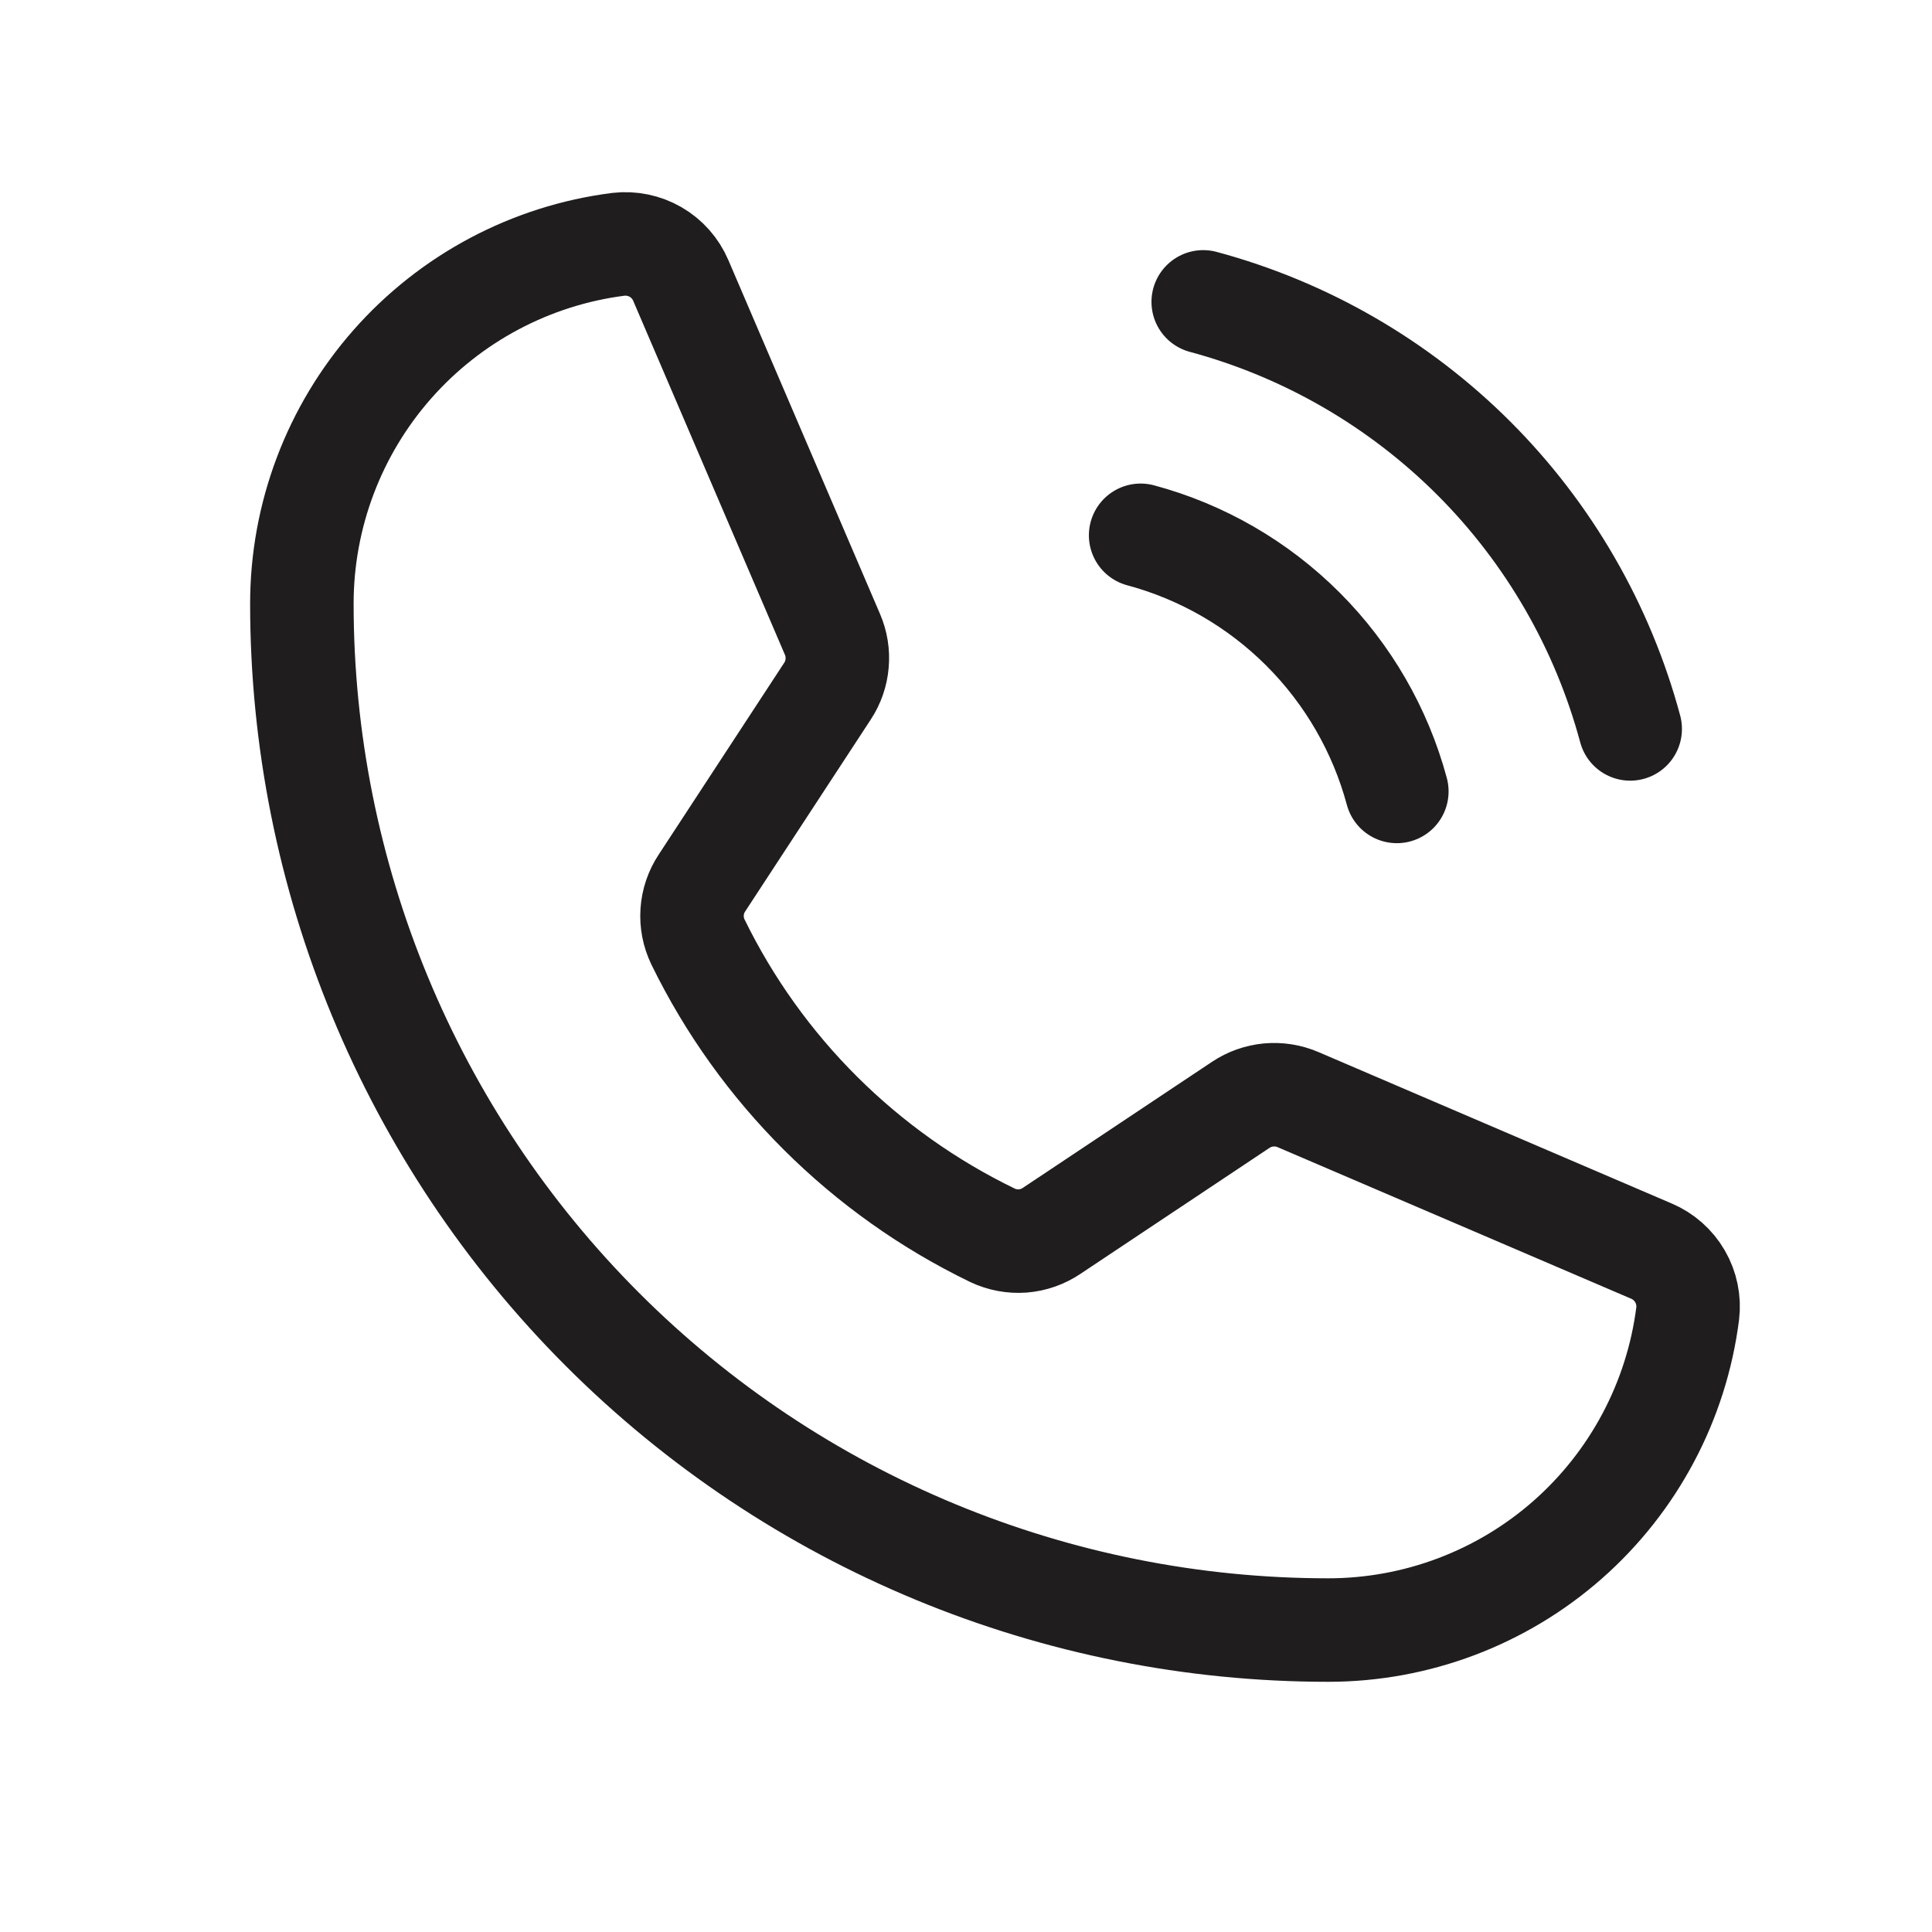 <svg width="28" height="28" viewBox="0 0 28 28" fill="none" xmlns="http://www.w3.org/2000/svg">
<path d="M17.438 4.375C18.921 4.774 20.273 5.556 21.36 6.642C22.446 7.728 23.227 9.081 23.626 10.564" stroke="#201D1E" stroke-width="1.5" stroke-linecap="round" stroke-linejoin="round"/>
<path d="M16.531 7.758C17.421 7.997 18.232 8.466 18.884 9.118C19.535 9.769 20.005 10.581 20.244 11.47" stroke="#201D1E" stroke-width="1.5" stroke-linecap="round" stroke-linejoin="round"/>
<path d="M10.115 13.651C11.022 15.507 12.526 17.004 14.386 17.904C14.522 17.968 14.673 17.996 14.823 17.985C14.973 17.973 15.118 17.922 15.242 17.838L17.981 16.013C18.102 15.932 18.241 15.883 18.386 15.869C18.531 15.856 18.677 15.879 18.811 15.936L23.934 18.132C24.108 18.206 24.253 18.334 24.348 18.498C24.443 18.662 24.482 18.852 24.459 19.039C24.297 20.306 23.678 21.471 22.72 22.315C21.761 23.159 20.527 23.624 19.25 23.624C15.305 23.624 11.521 22.057 8.732 19.268C5.942 16.478 4.375 12.694 4.375 8.749C4.375 7.472 4.841 6.239 5.685 5.28C6.529 4.322 7.693 3.703 8.96 3.541C9.148 3.519 9.338 3.558 9.501 3.652C9.665 3.747 9.793 3.892 9.867 4.066L12.065 9.194C12.122 9.326 12.145 9.471 12.132 9.614C12.12 9.758 12.072 9.896 11.993 10.016L10.173 12.797C10.09 12.922 10.041 13.067 10.031 13.217C10.021 13.366 10.05 13.516 10.115 13.651V13.651Z" stroke="#201D1E" stroke-width="1.5" stroke-linecap="round" stroke-linejoin="round"/>
</svg>
